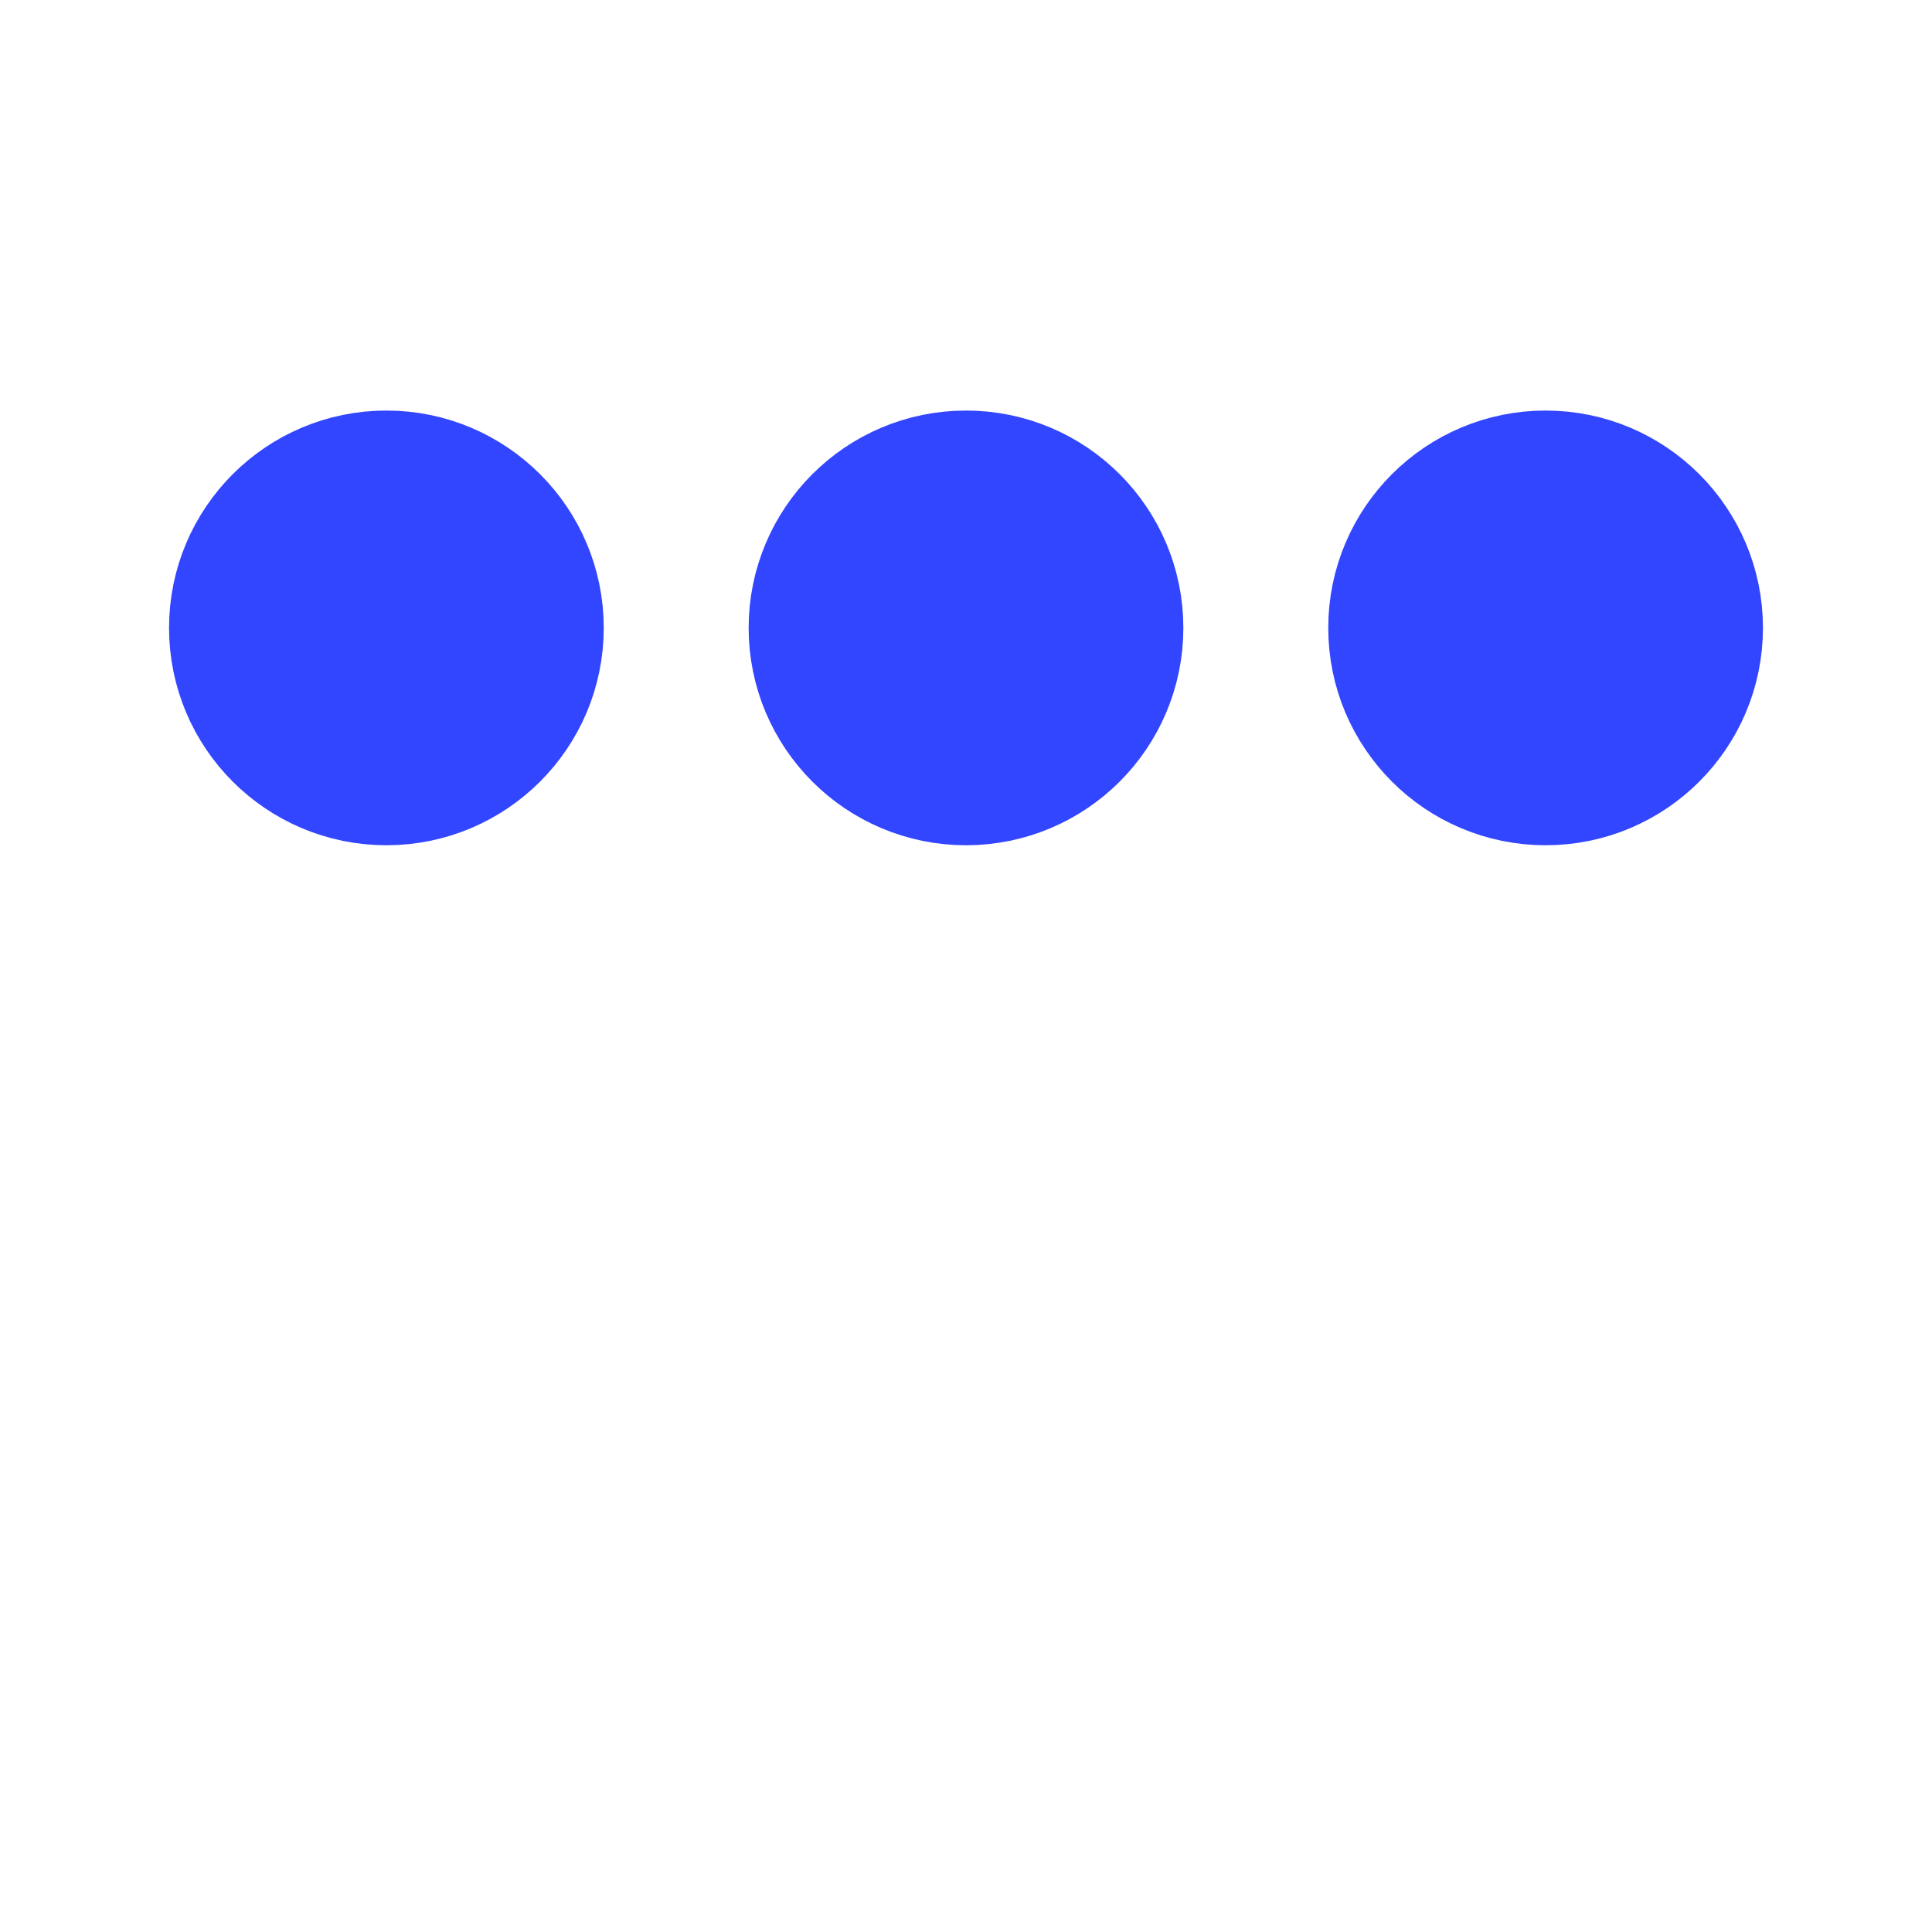 ﻿<svg xmlns='http://www.w3.org/2000/svg' viewBox='0 0 200 200'>
    <circle fill='#3245FF' stroke='#3245FF' stroke-width='15' r='15' cx='40' cy='65'>
        <animate attributeName='cy' calcMode='spline' dur='2' values='65;135;65;' keySplines='.5 0 .5 1;.5 0 .5 1'
            repeatCount='indefinite' begin='-.4'></animate>
    </circle>
    <circle fill='#3245FF' stroke='#3245FF' stroke-width='15' r='15' cx='100' cy='65'>
        <animate attributeName='cy' calcMode='spline' dur='2' values='65;135;65;' keySplines='.5 0 .5 1;.5 0 .5 1'
            repeatCount='indefinite' begin='-.2'></animate>
    </circle>
    <circle fill='#3245FF' stroke='#3245FF' stroke-width='15' r='15' cx='160' cy='65'>
        <animate attributeName='cy' calcMode='spline' dur='2' values='65;135;65;' keySplines='.5 0 .5 1;.5 0 .5 1'
            repeatCount='indefinite' begin='0'></animate>
    </circle>
</svg>